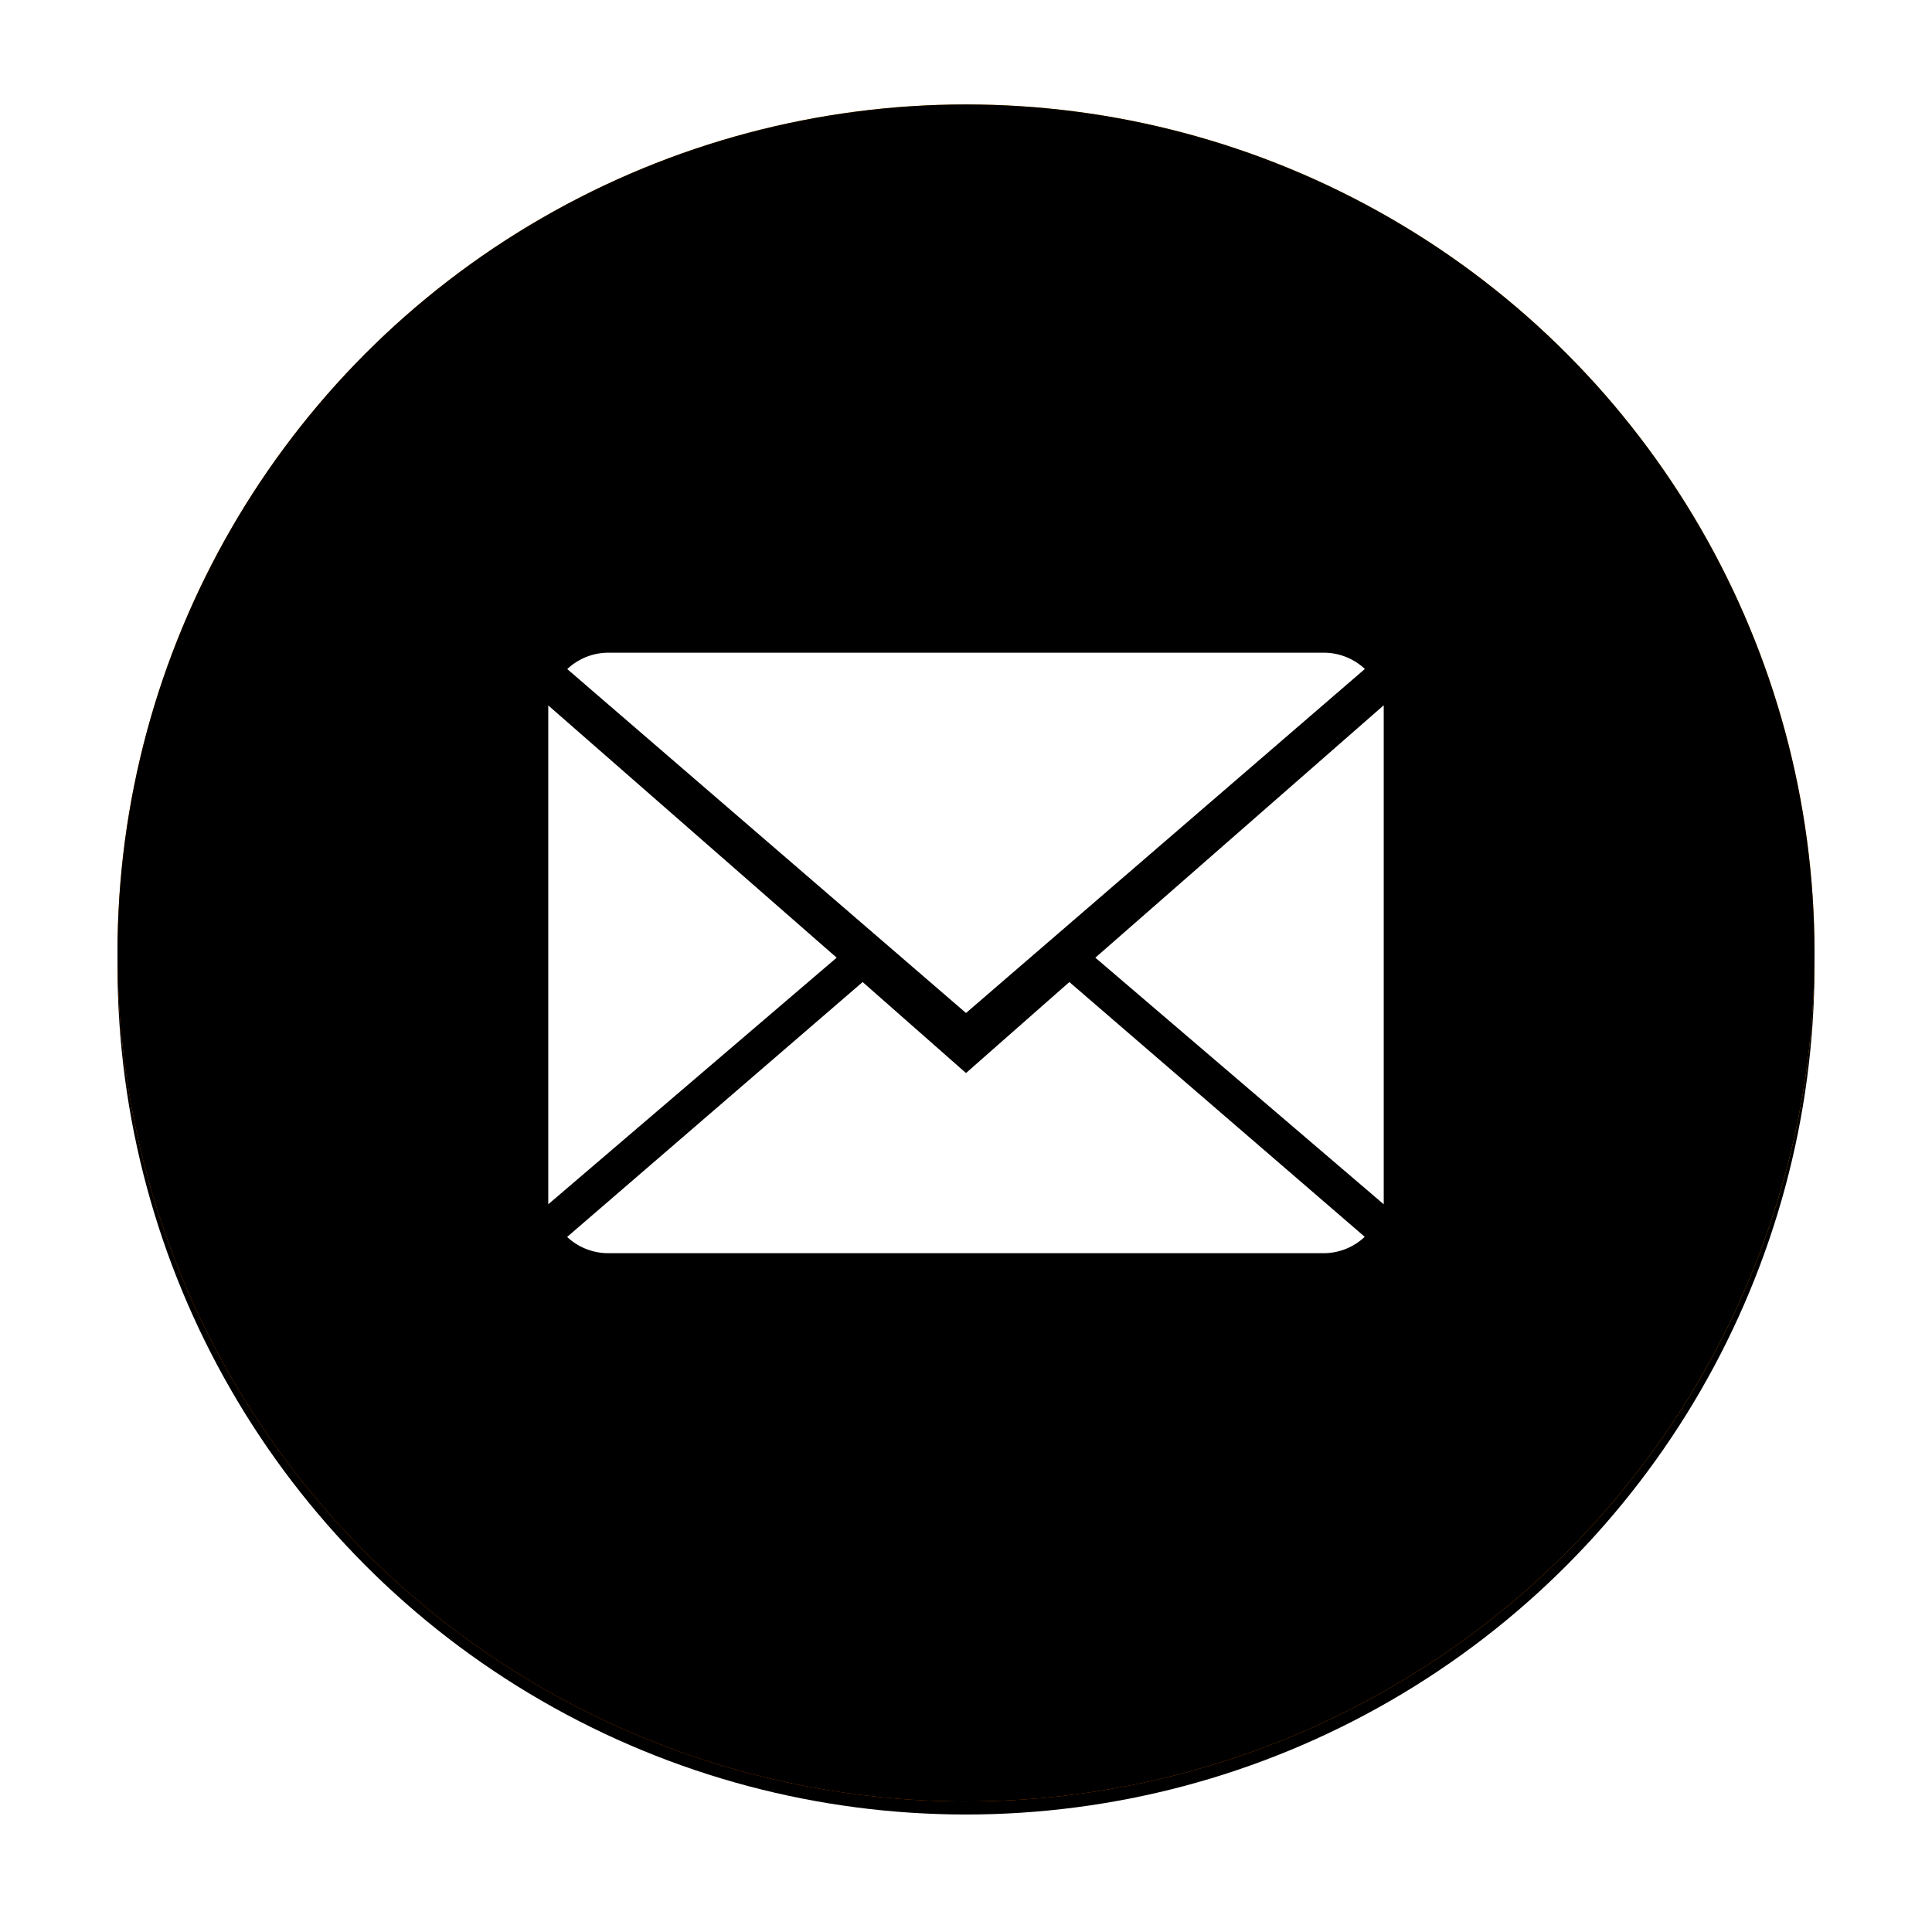 <svg xmlns="http://www.w3.org/2000/svg" xmlns:xlink="http://www.w3.org/1999/xlink" width="148" height="148" viewBox="0 0 148 148">
    <defs>
        <linearGradient id="c" x1="81.517%" x2="29.69%" y1="3.699%" y2="95.465%">
            <stop offset="0%" stop-color="#FFB418"/>
            <stop offset="100%" stop-color="#E95E00"/>
        </linearGradient>
        <circle id="b" cx="65" cy="65" r="65"/>
        <filter id="a" width="121.5%" height="121.5%" x="-10.8%" filterUnits="objectBoundingBox">
            <feOffset dy="1" in="SourceAlpha" result="shadowOffsetOuter1"/>
            <feGaussianBlur in="shadowOffsetOuter1" result="shadowBlurOuter1" stdDeviation="4.5"/>
            <feColorMatrix in="shadowBlurOuter1" values="0 0 0 0 0.961 0 0 0 0 0.58 0 0 0 0 0 0 0 0 0.758 0"/>
        </filter>
        <filter id="d" width="125.4%" height="125.4%" x="-12.7%" y="-11.9%" filterUnits="objectBoundingBox">
            <feGaussianBlur in="SourceAlpha" result="shadowBlurInner1" stdDeviation="7.5"/>
            <feOffset in="shadowBlurInner1" result="shadowOffsetInner1"/>
            <feComposite in="shadowOffsetInner1" in2="SourceAlpha" k2="-1" k3="1" operator="arithmetic" result="shadowInnerInner1"/>
            <feColorMatrix in="shadowInnerInner1" values="0 0 0 0 1 0 0 0 0 1 0 0 0 0 1 0 0 0 0.494 0"/>
        </filter>
    </defs>
    <g fill="none" fill-rule="nonzero">
        <g transform="translate(9 8)">
            <use fill="#000" filter="url(#a)" xlink:href="#b"/>
            <use fill="url(#c)" fill-rule="evenodd" xlink:href="#b"/>
            <use fill="#000" filter="url(#d)" xlink:href="#b"/>
        </g>
        <path fill="#FFF" d="M81.918 75.229l22.627 19.516A4.587 4.587 0 0 1 101.397 96H46.603a4.6 4.6 0 0 1-3.158-1.246l22.637-19.525L74 82.2l7.918-6.971zM74 77.6L43.455 51.255A4.587 4.587 0 0 1 46.603 50h54.794a4.6 4.6 0 0 1 3.158 1.246L74 77.6zm32 14.654L83.908 73.363 106 54.027v38.227zm-64 0V54.039l22.092 19.324L42 92.253z"/>
    </g>
</svg>
